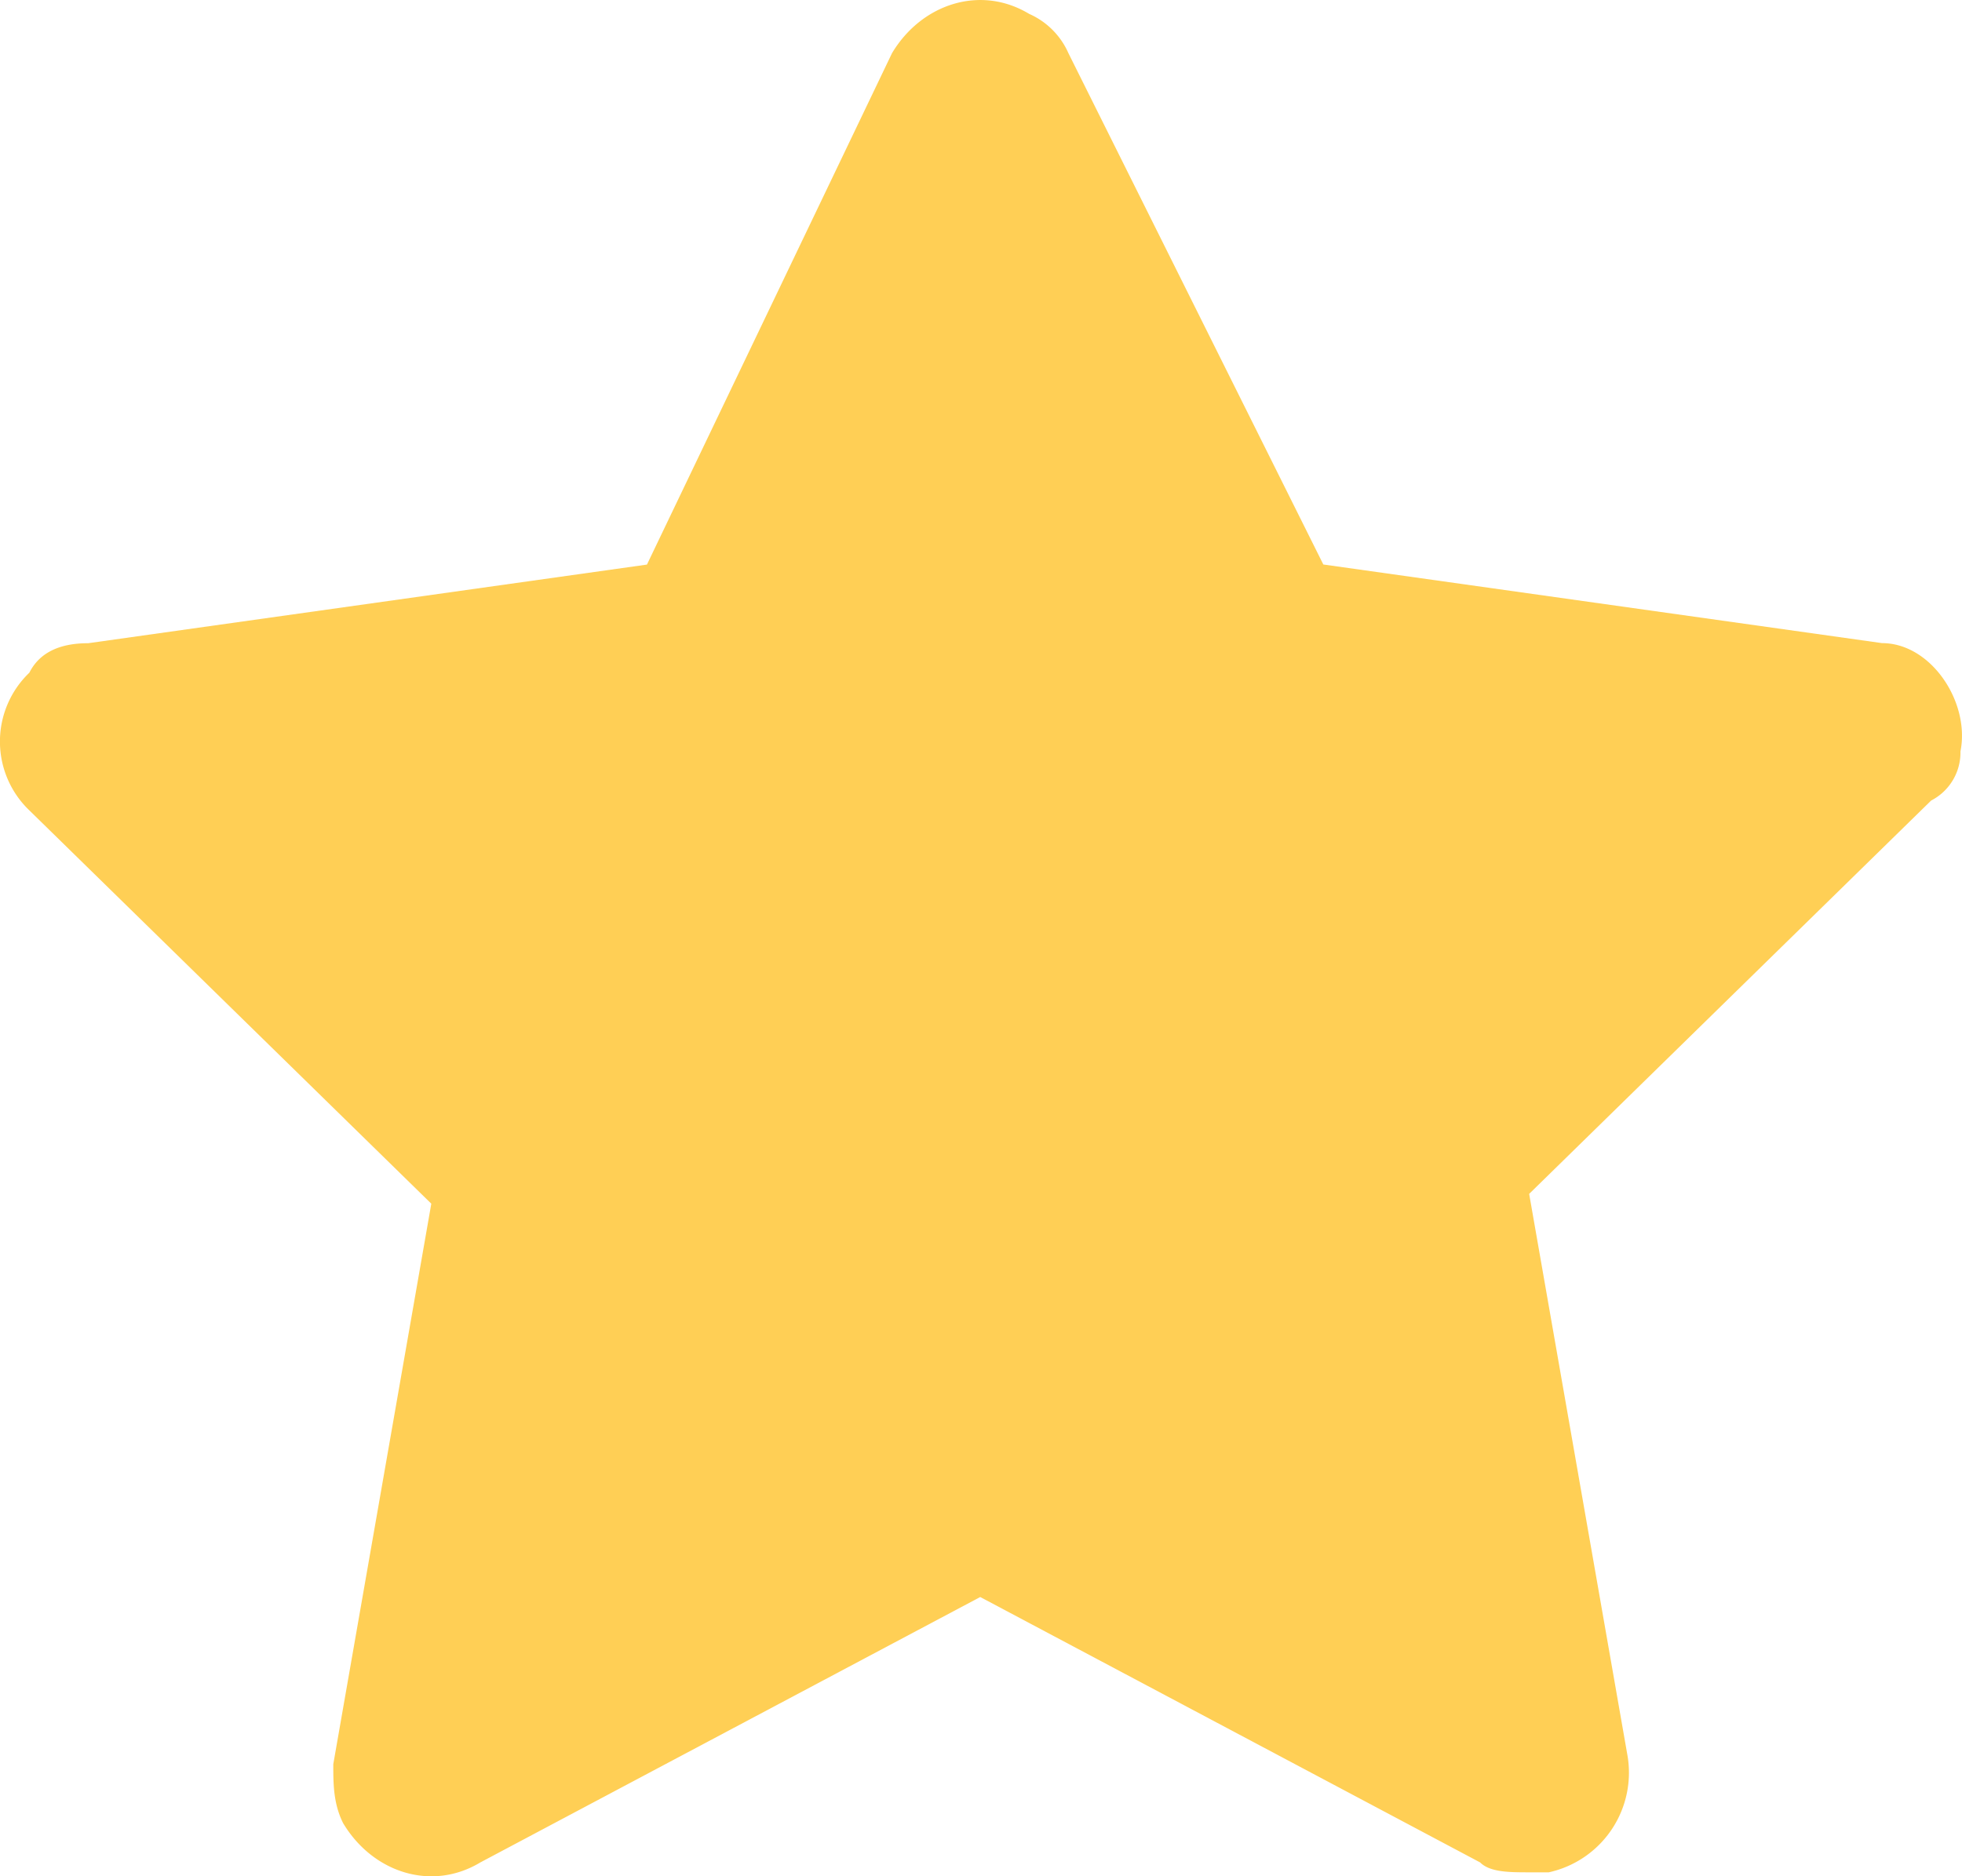<svg width="23" height="22" fill="none" xmlns="http://www.w3.org/2000/svg"><path d="M22.982 8.81c.115-.577-.345-1.269-.919-1.269l-6.55-.922L12.525.624a.899.899 0 00-.46-.461c-.574-.346-1.263-.116-1.608.46L7.584 6.62l-6.55.922c-.345 0-.574.116-.69.346a1.117 1.117 0 000 1.614l4.712 4.612-1.149 6.572c0 .23 0 .46.115.691.345.577 1.034.807 1.609.461l5.86-3.112 5.86 3.112c.116.116.345.116.575.116h.23a1.196 1.196 0 00.92-1.384l-1.15-6.571 4.712-4.612a.634.634 0 00.344-.577z" fill="#FFCF55"/></svg>